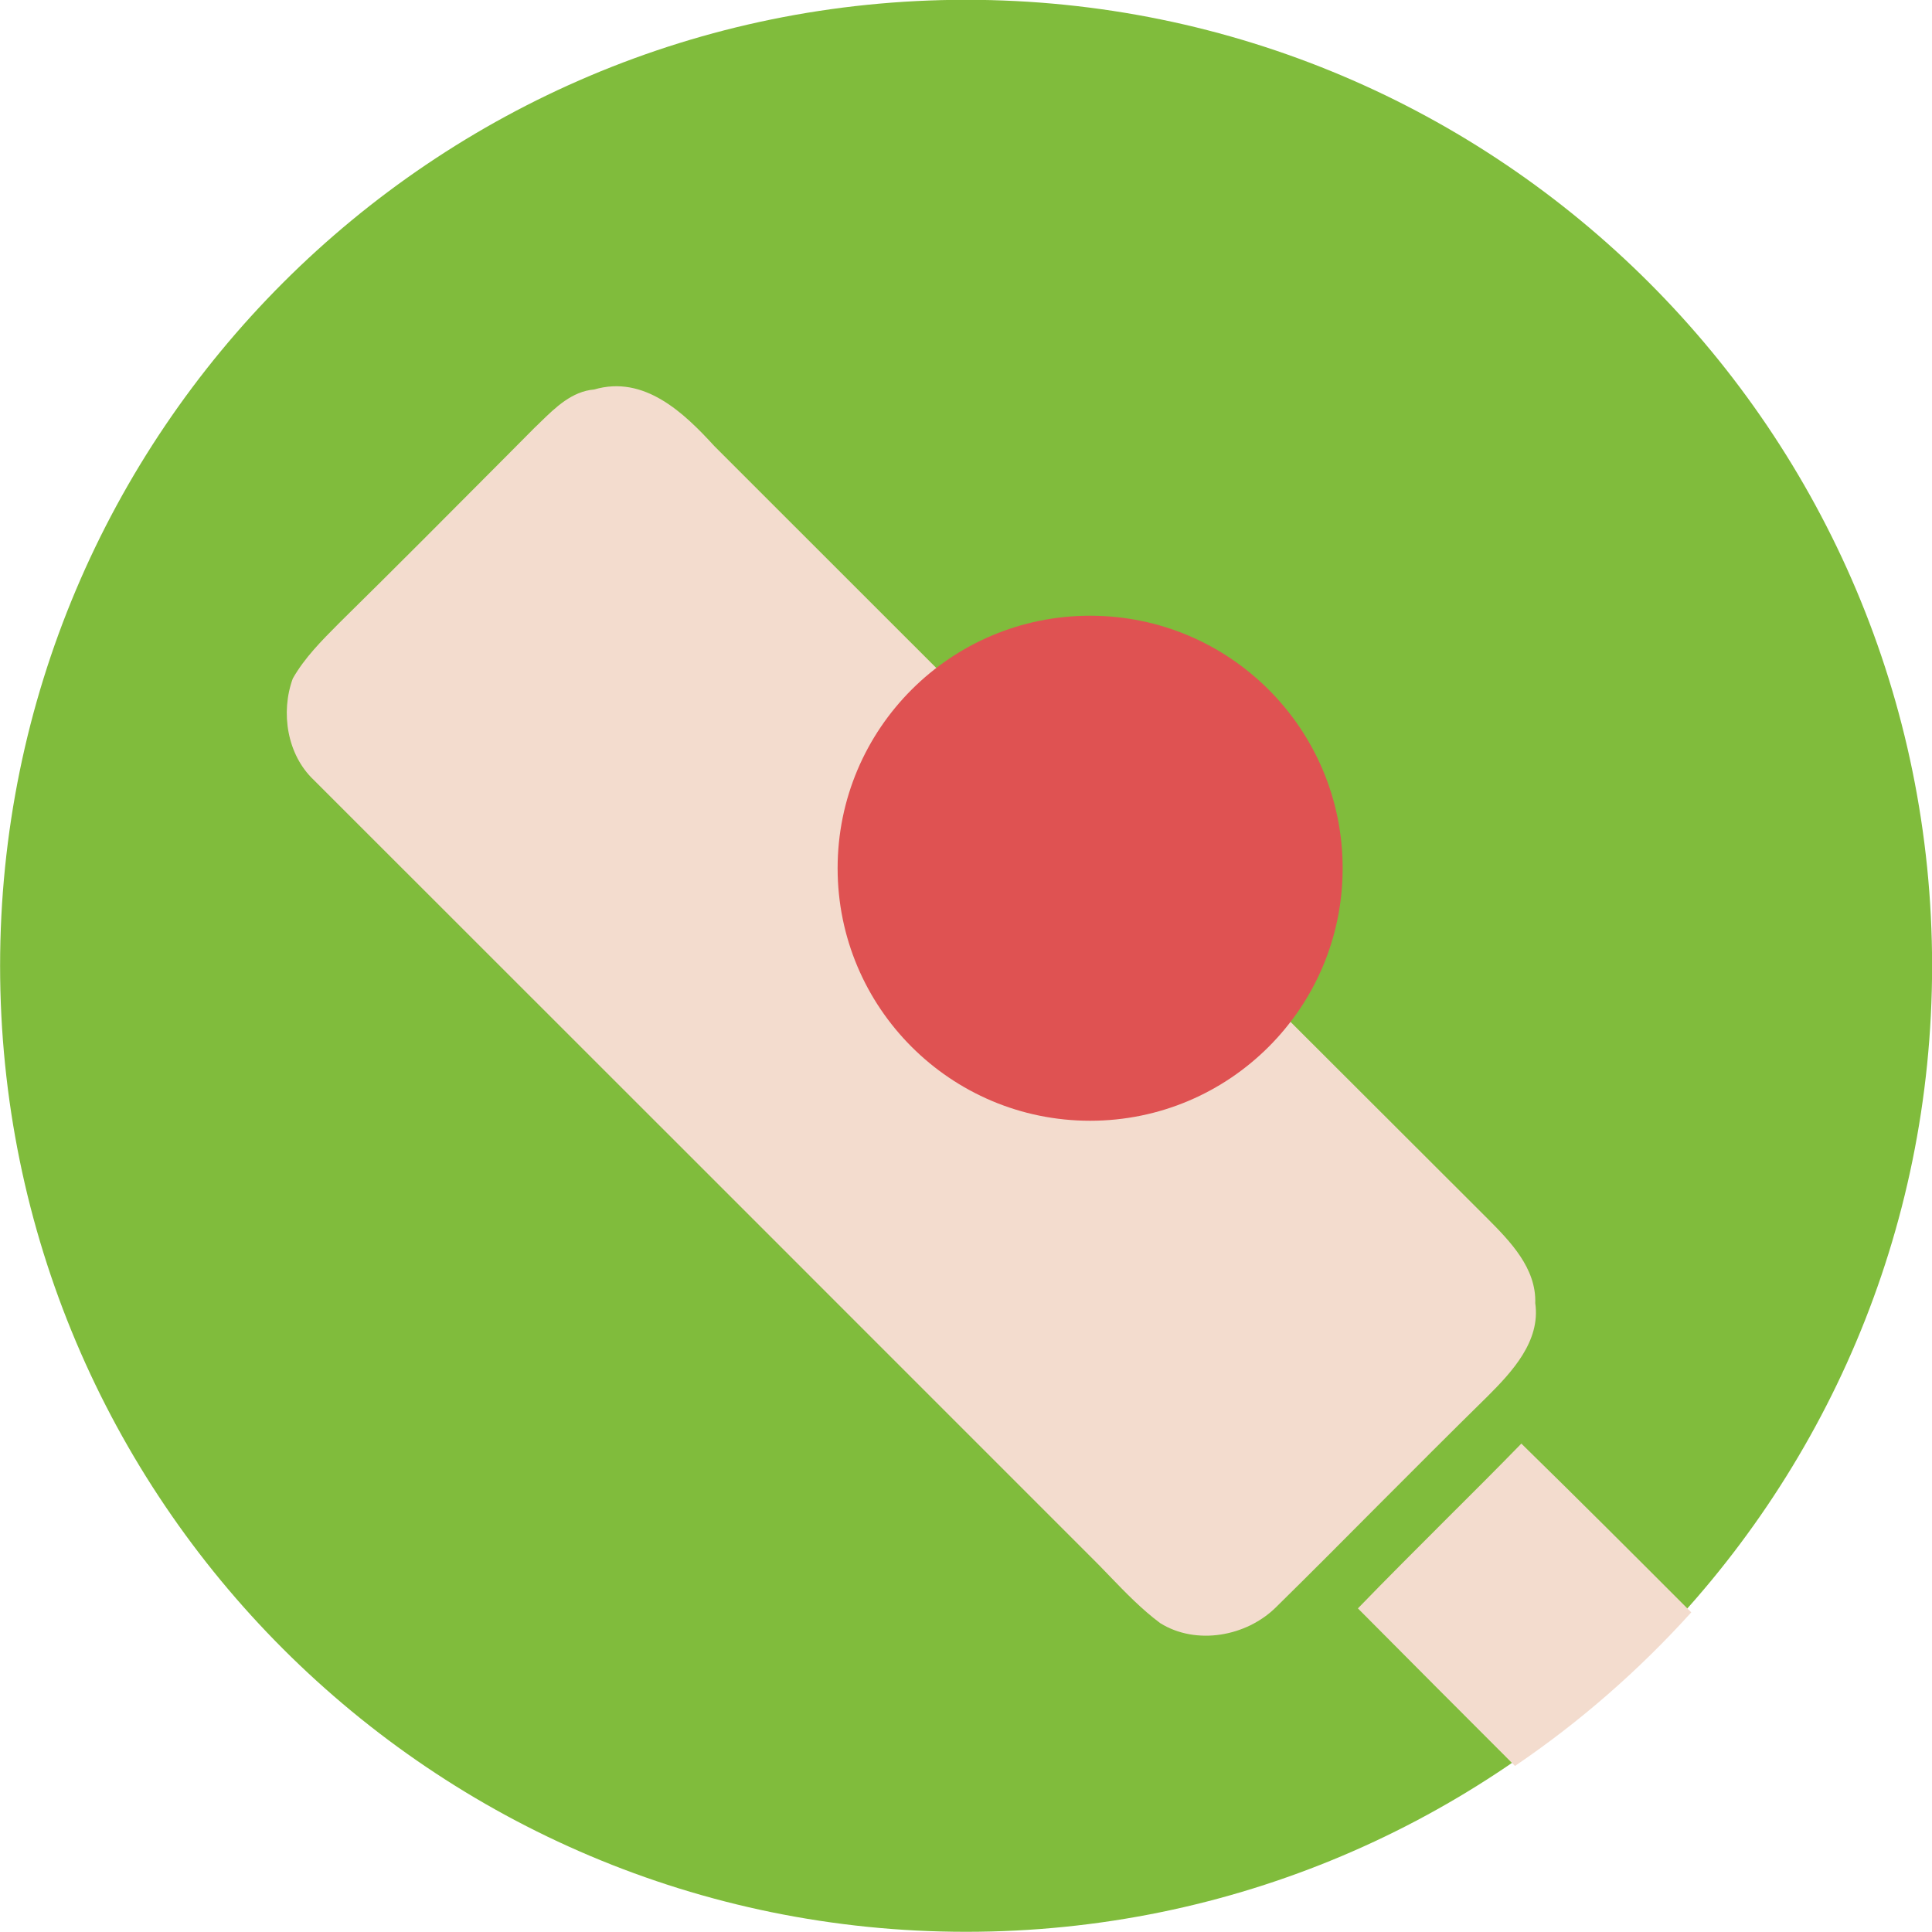 <svg width="20" height="20" viewBox="0 0 20 20" fill="none" xmlns="http://www.w3.org/2000/svg">
<g clip-path="url(#clip0_1823_1199)">
<path d="M10.001 -0.002C15.524 -0.002 20.001 4.475 20.001 9.998C20.001 15.521 15.524 19.998 10.001 19.998C4.478 19.998 0.001 15.521 0.001 9.998C0.001 4.475 4.478 -0.002 10.001 -0.002Z" fill="#80BC3C"/>
<path d="M15.683 18.281C16.354 17.826 16.966 17.291 17.508 16.691C16.924 16.106 16.34 15.522 15.749 14.944C15.492 15.208 15.231 15.468 14.97 15.728C14.664 16.034 14.358 16.339 14.057 16.65C14.598 17.195 15.14 17.738 15.683 18.281Z" fill="#F3DCCE"/>
<path d="M6.151 4.032C6.668 3.88 7.079 4.272 7.394 4.617L8.123 5.346C10.546 7.769 12.97 10.191 15.395 12.611C15.633 12.85 15.905 13.128 15.893 13.491C15.949 13.883 15.654 14.2 15.4 14.454C15.023 14.824 14.65 15.198 14.277 15.572C13.923 15.928 13.568 16.285 13.21 16.637C12.904 16.941 12.384 17.035 12.011 16.803C11.82 16.661 11.654 16.489 11.489 16.318C11.416 16.242 11.342 16.165 11.267 16.092C8.594 13.418 5.922 10.746 3.248 8.074C2.971 7.812 2.903 7.374 3.031 7.024C3.153 6.809 3.33 6.632 3.503 6.458L3.53 6.431C4.1 5.87 4.664 5.303 5.228 4.736L5.535 4.427C5.555 4.409 5.574 4.389 5.594 4.37C5.752 4.216 5.922 4.051 6.151 4.032Z" fill="#F3DCCE"/>
<circle cx="2.614" cy="2.614" r="2.614" transform="matrix(-1 0 0 1 13.899 6.374)" fill="#DF5252"/>
</g>
<defs>
<clipPath id="clip0_1823_1199">
<rect width="20" height="20" fill="white"/>
</clipPath>
</defs>
</svg>
